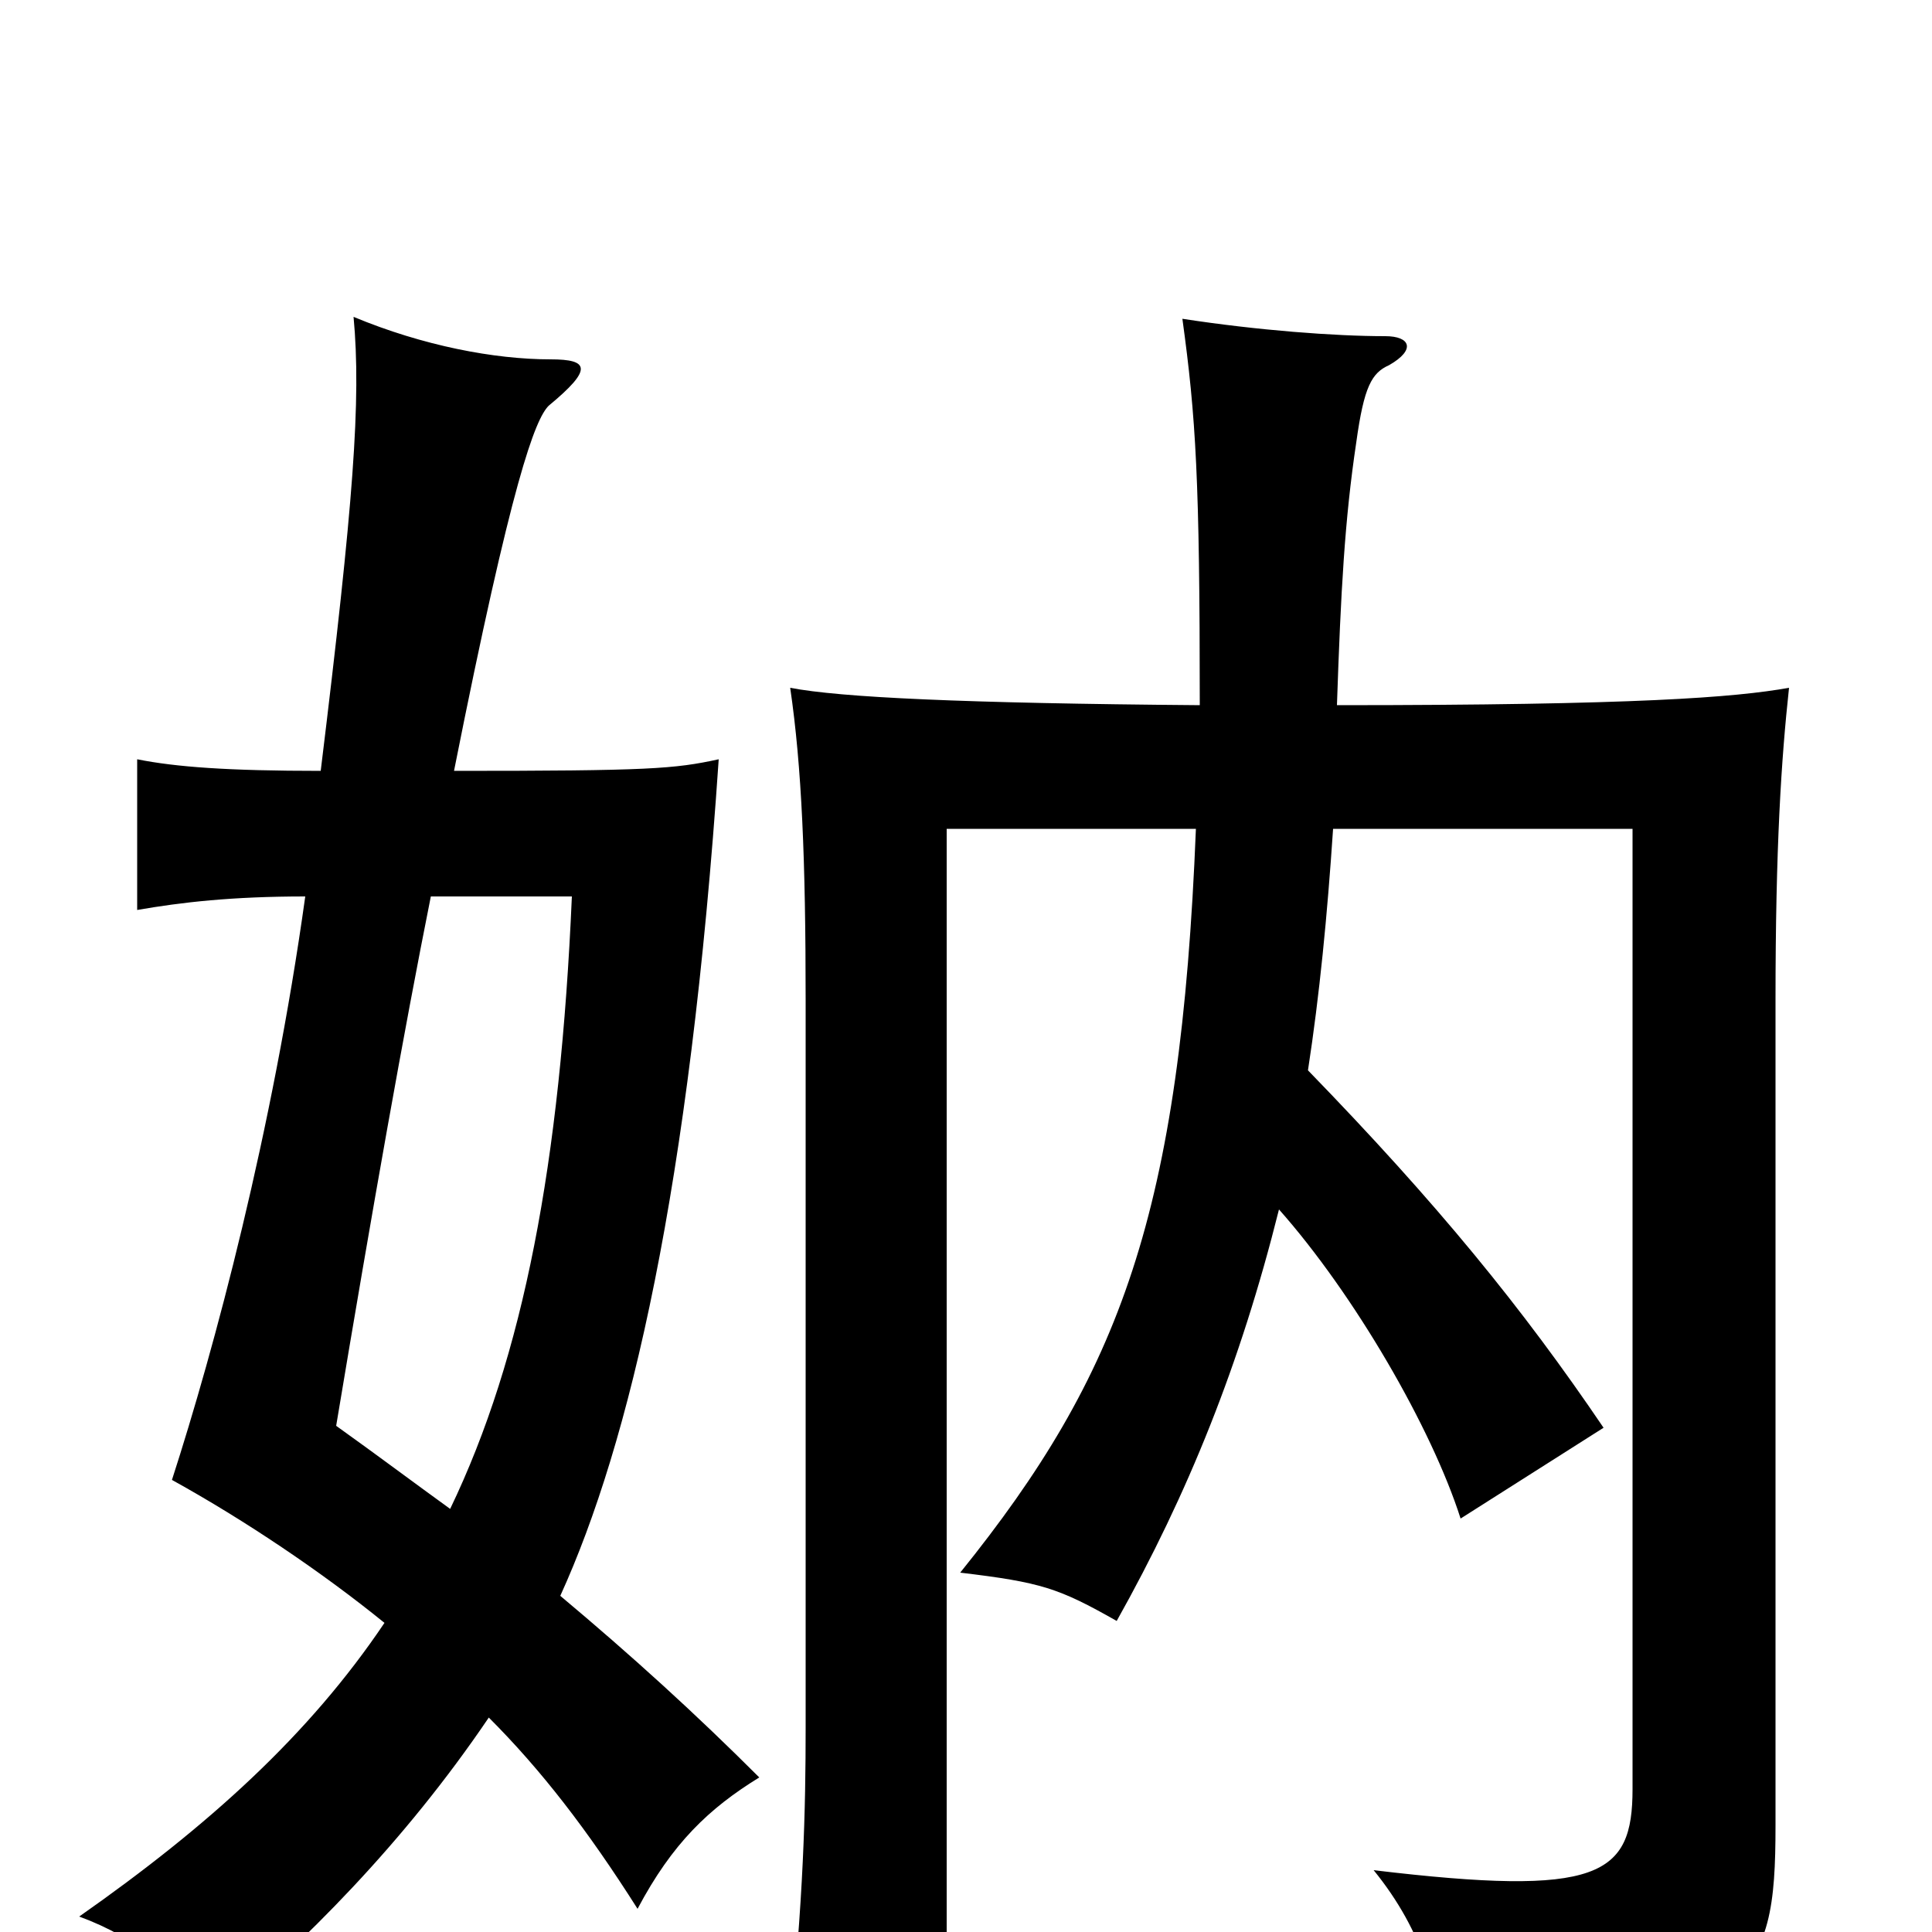 <svg xmlns="http://www.w3.org/2000/svg" viewBox="0 -1000 1000 1000">
	<path fill="#000000" d="M677 -446C683 -485 687 -526 690 -571H845V-74C845 -29 828 -18 711 -32C737 0 746 33 745 64C908 46 919 26 919 -55V-482C919 -562 922 -607 926 -644C898 -639 847 -635 692 -635C694 -694 696 -731 702 -771C706 -800 710 -807 719 -811C733 -819 730 -826 717 -826C691 -826 651 -829 612 -835C619 -784 621 -752 621 -635C498 -636 435 -639 409 -644C415 -603 417 -555 417 -482V-106C417 -64 416 -17 408 58H490V-571H619C611 -372 580 -289 497 -186C539 -181 548 -178 578 -161C615 -227 642 -294 662 -374C701 -330 741 -261 756 -214L830 -261C788 -323 744 -377 677 -446ZM290 -174C326 -253 357 -385 372 -607C349 -602 336 -601 235 -601C265 -752 277 -783 284 -790C307 -809 305 -814 285 -814C256 -814 219 -821 183 -836C187 -793 183 -740 166 -601C118 -601 91 -603 71 -607V-529C94 -533 120 -536 158 -536C141 -414 111 -302 89 -234C127 -213 167 -186 199 -160C160 -102 108 -55 41 -8C71 3 96 23 109 46C157 6 209 -46 253 -111C280 -84 304 -53 330 -12C348 -46 367 -64 393 -80C360 -113 327 -143 290 -174ZM223 -536H296C290 -398 271 -298 233 -219C215 -232 195 -247 174 -262C193 -376 209 -466 223 -536Z"/>
</svg>